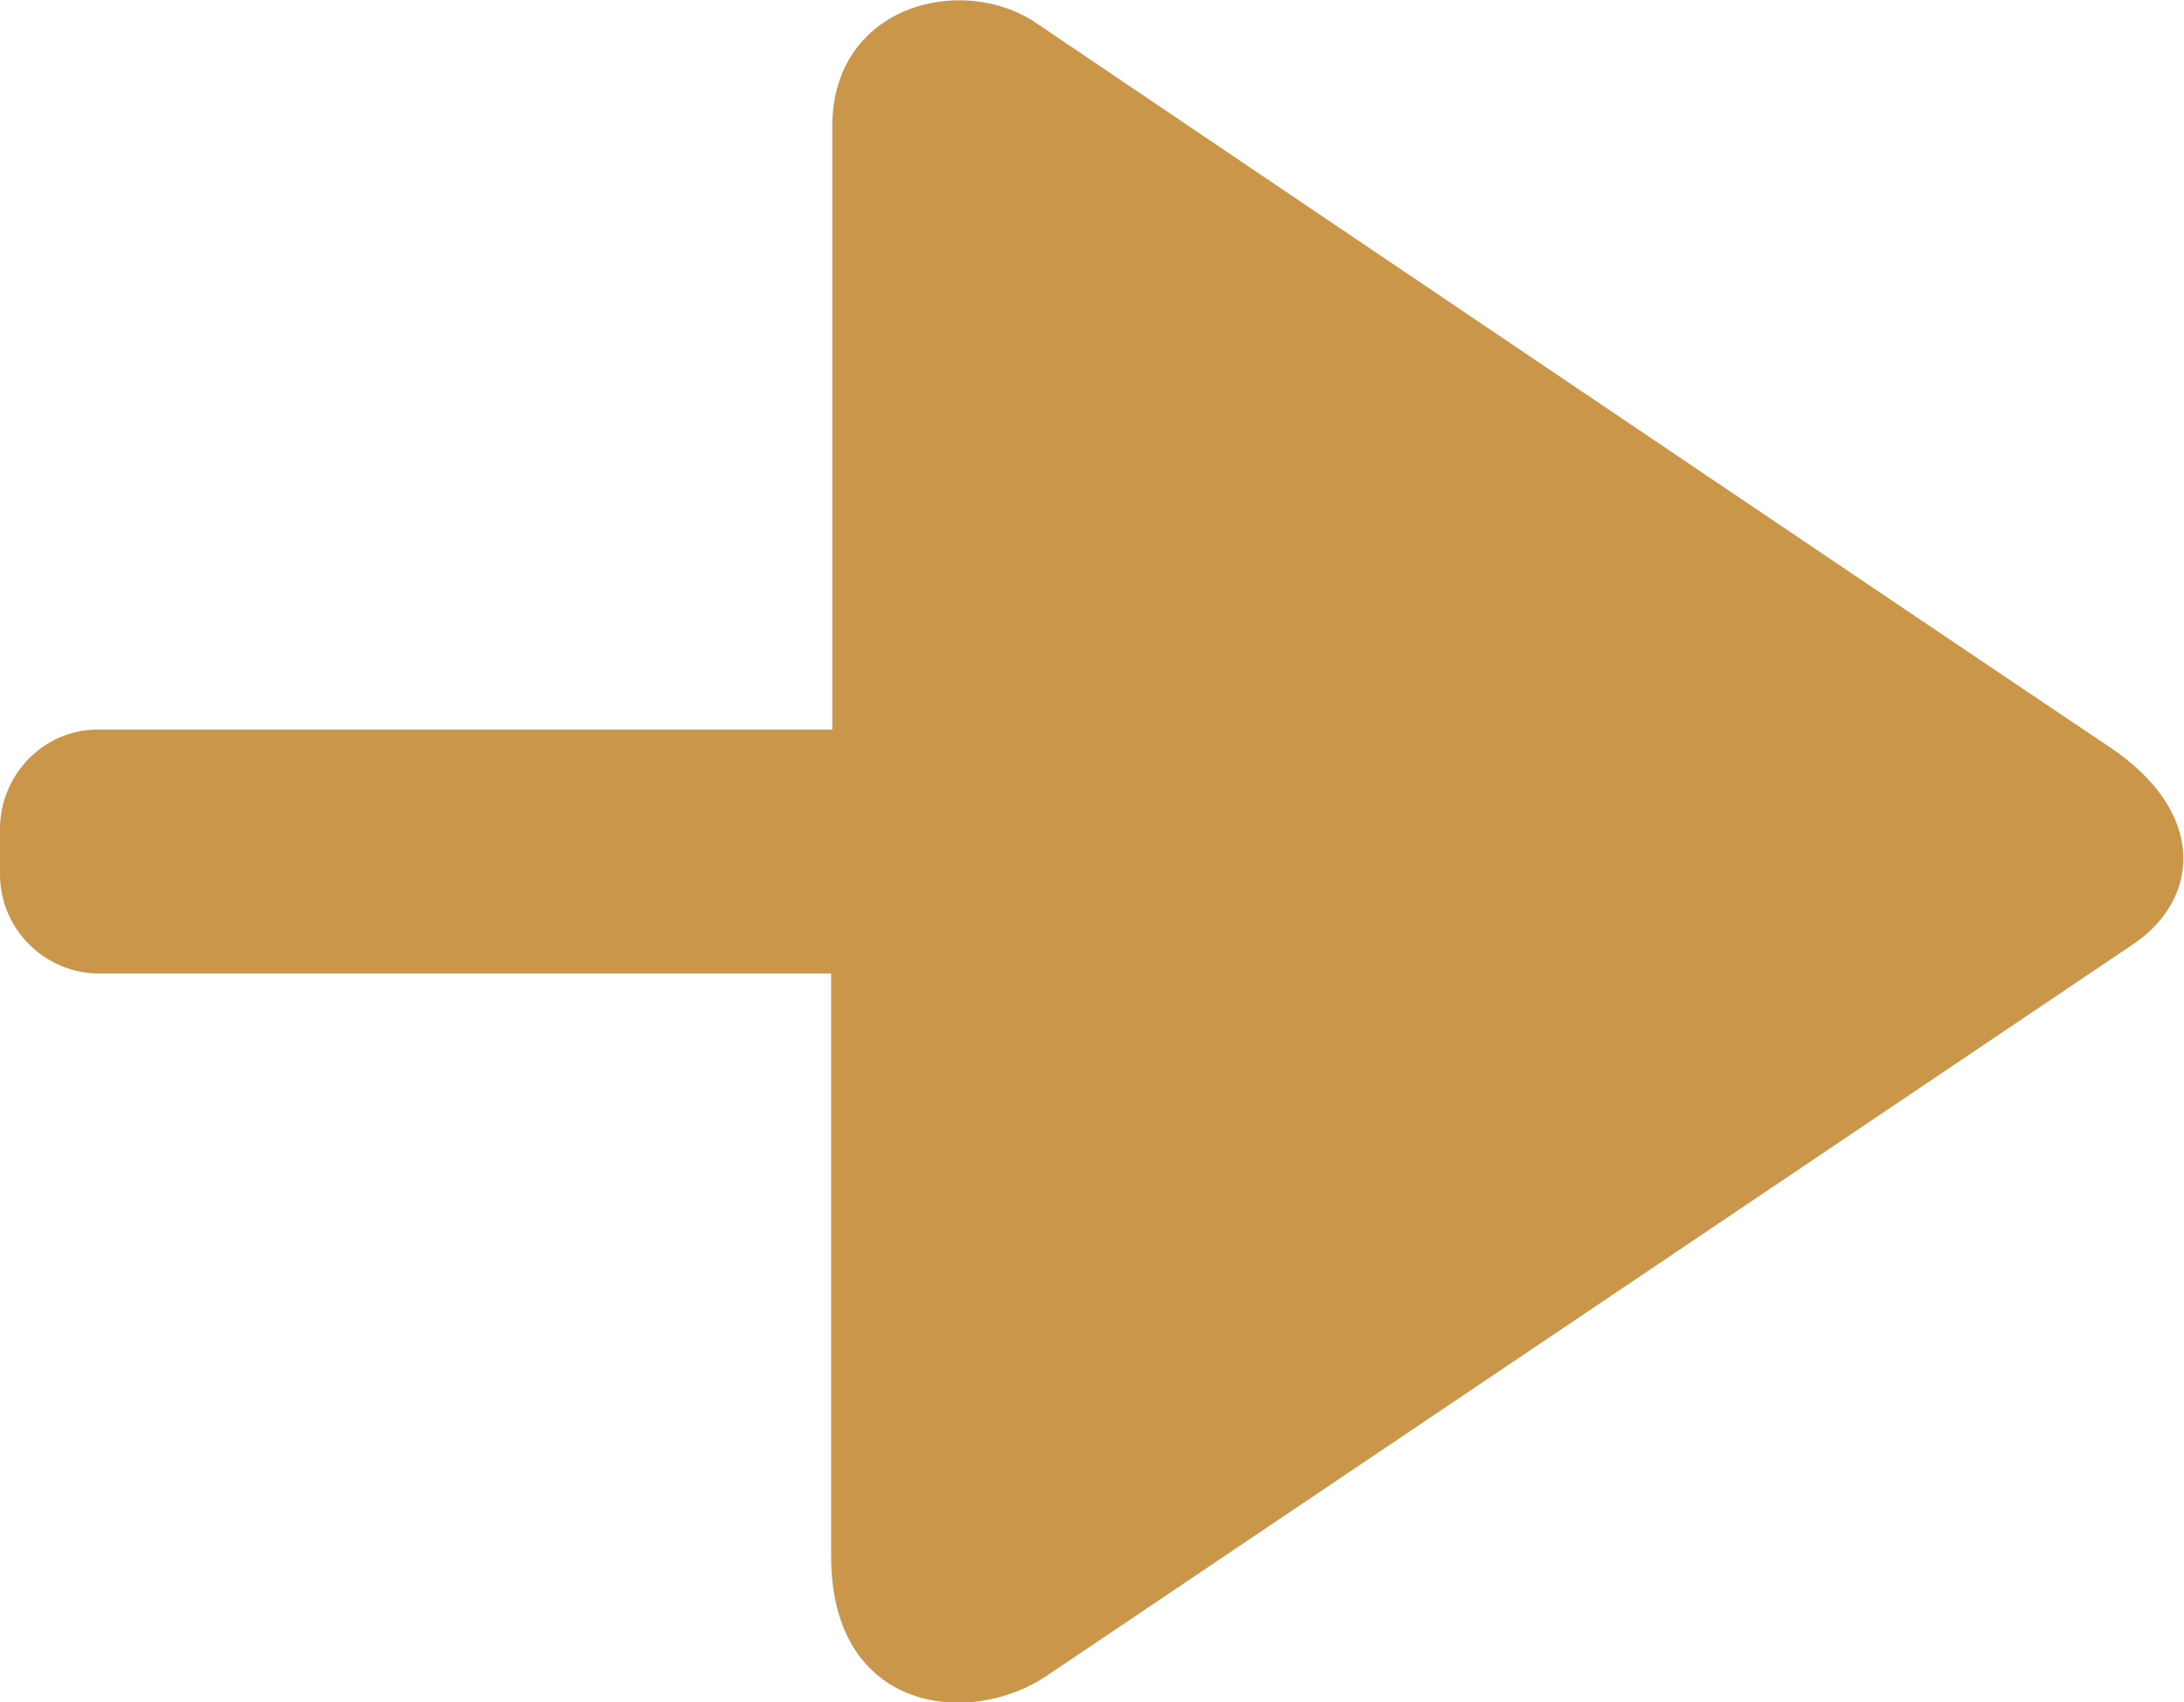 <?xml version="1.0" encoding="utf-8"?>
<!-- Generator: Adobe Illustrator 23.0.2, SVG Export Plug-In . SVG Version: 6.00 Build 0)  -->
<svg version="1.1" id="Layer_1" xmlns="http://www.w3.org/2000/svg" xmlns:xlink="http://www.w3.org/1999/xlink" x="0px" y="0px"
	 viewBox="0 0 19.34 15.07" style="enable-background:new 0 0 19.34 15.07;" xml:space="preserve">
<style type="text/css">
	.st0{fill:#C9964A;}
</style>
<path class="st0" d="M9.28,14.83c0.76-0.51,9.03-6.08,9.61-6.47c0.58-0.39,0.67-1.15-0.2-1.74C17.82,6.04,9.73,0.58,9.17,0.2
	c-0.66-0.44-1.8-0.15-1.8,0.92c0,0.47,0,2.8,0,5.34H0.88C0.4,6.45,0,6.85,0,7.34v0.4c0,0.49,0.4,0.88,0.88,0.88h6.48
	c0,2.53,0,4.8,0,5.16C7.36,15.17,8.6,15.3,9.28,14.83z"/>
</svg>
